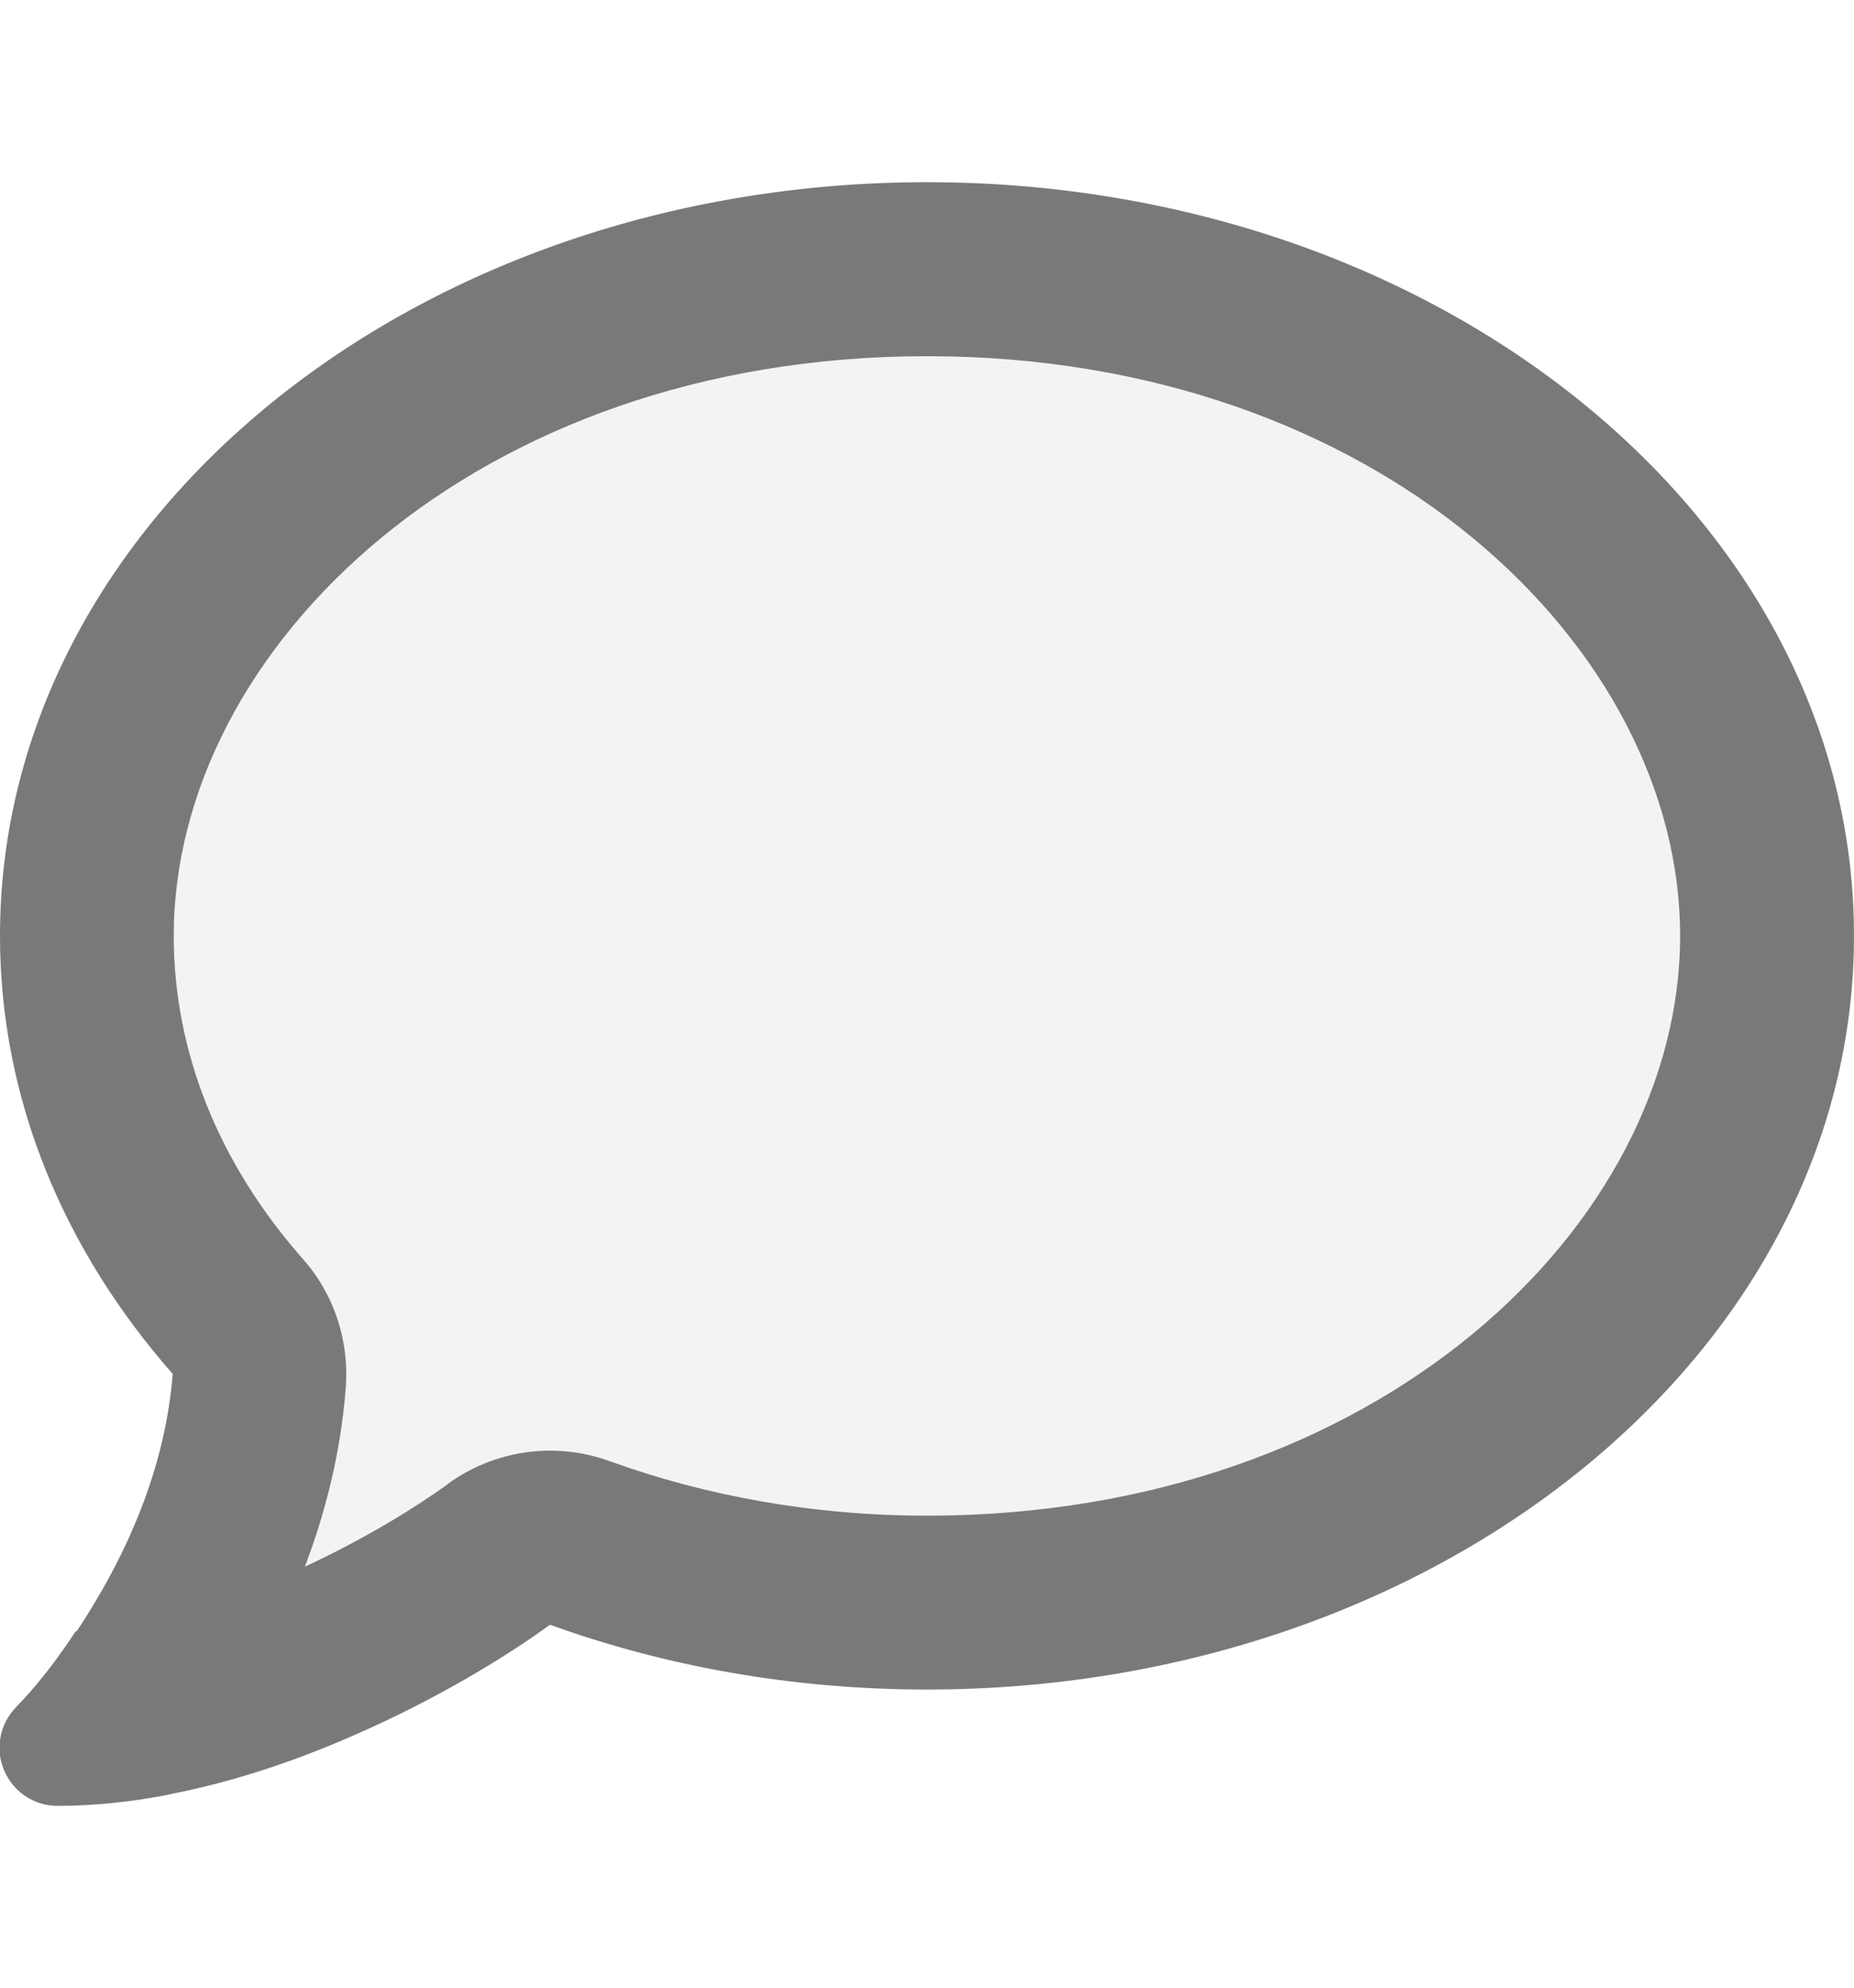 <svg width="14" height="15" viewBox="0 0 14 15" fill="none" xmlns="http://www.w3.org/2000/svg">
	<g clip-path="url(#clip0_1322_33287)">
		<path d="M0.579 12.31C0.629 12.236 0.675 12.162 0.719 12.088C0.992 11.634 1.252 11.038 1.304 10.368C0.484 9.436 -0 8.296 -0 7.062C-0 3.921 3.133 1.375 7 1.375C10.866 1.375 14 3.921 14 7.062C14 10.204 10.866 12.75 7 12.75C5.985 12.75 5.023 12.575 4.153 12.261C3.828 12.498 3.297 12.824 2.668 13.097C2.256 13.278 1.785 13.442 1.298 13.537C1.277 13.543 1.255 13.546 1.233 13.551C1.113 13.573 0.995 13.592 0.872 13.603C0.866 13.603 0.858 13.606 0.853 13.606C0.713 13.62 0.574 13.628 0.434 13.628C0.257 13.628 0.098 13.521 0.03 13.357C-0.039 13.193 -0 13.007 0.123 12.881C0.235 12.766 0.336 12.643 0.432 12.512C0.478 12.449 0.522 12.386 0.563 12.323C0.566 12.318 0.568 12.315 0.571 12.31H0.579Z" fill="black" fill-opacity="0.05" />
		<path d="M3.379 11.2C3.732 10.943 4.189 10.877 4.599 11.025C5.323 11.287 6.136 11.438 7 11.438C10.409 11.438 12.687 9.236 12.687 7.062C12.687 4.889 10.409 2.688 7 2.688C3.59 2.688 1.312 4.889 1.312 7.062C1.312 7.938 1.651 8.78 2.288 9.502C2.523 9.767 2.638 10.117 2.611 10.472C2.573 10.967 2.455 11.421 2.302 11.823C2.767 11.607 3.152 11.366 3.379 11.202V11.2ZM0.579 12.31C0.629 12.236 0.675 12.162 0.719 12.088C0.992 11.634 1.252 11.038 1.304 10.368C0.484 9.436 -0 8.296 -0 7.062C-0 3.921 3.133 1.375 7 1.375C10.866 1.375 14 3.921 14 7.062C14 10.204 10.866 12.75 7 12.75C5.985 12.75 5.023 12.575 4.153 12.261C3.828 12.498 3.297 12.824 2.668 13.097C2.256 13.278 1.785 13.442 1.298 13.537C1.277 13.543 1.255 13.546 1.233 13.551C1.113 13.573 0.995 13.592 0.872 13.603C0.866 13.603 0.858 13.606 0.853 13.606C0.713 13.62 0.574 13.628 0.434 13.628C0.257 13.628 0.098 13.521 0.03 13.357C-0.039 13.193 -0 13.007 0.123 12.881C0.235 12.766 0.336 12.643 0.432 12.512C0.478 12.449 0.522 12.386 0.563 12.323C0.566 12.318 0.568 12.315 0.571 12.31H0.579Z" fill="black" fill-opacity="0.5" />
	</g>
	<defs>
		<clipPath id="clip0_1322_33287">
			<rect width="14" height="14" fill="white" transform="translate(0 0.5)" />
		</clipPath>
	</defs>
</svg>
